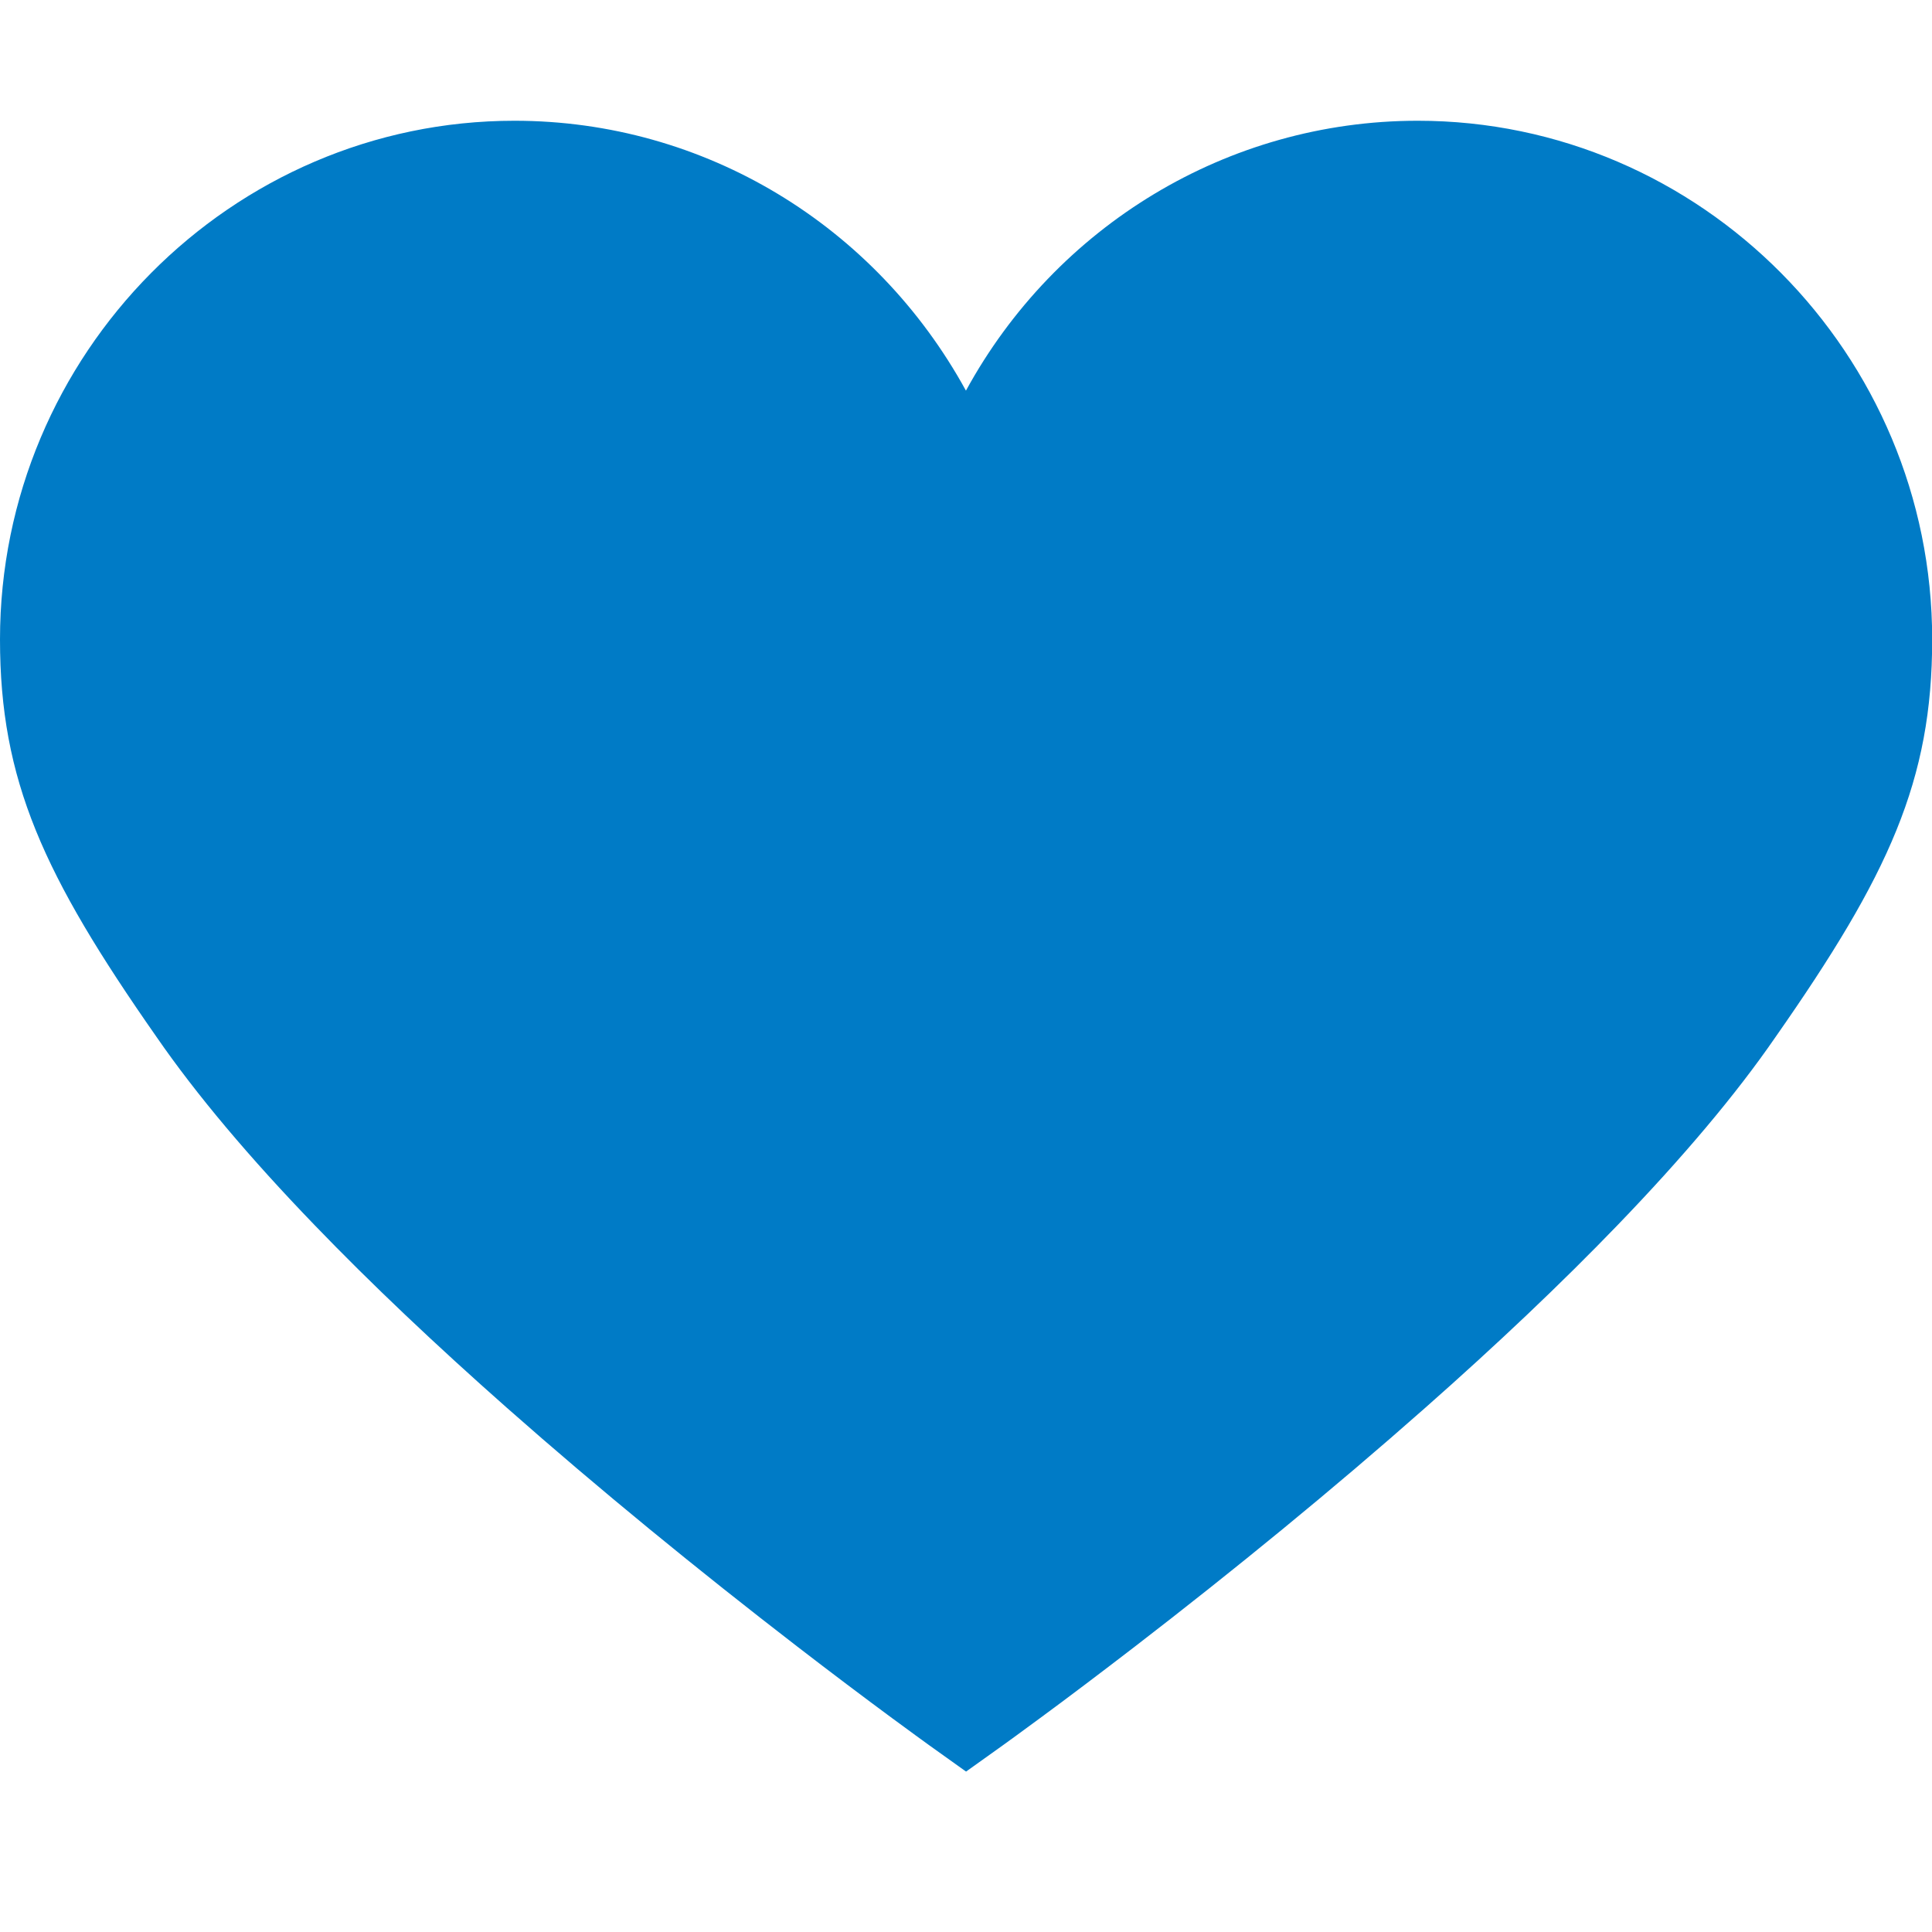 <?xml version="1.0" encoding="UTF-8"?>
<svg version="1.1" viewBox="0 0 32 32" xmlns="http://www.w3.org/2000/svg" xmlns:xlink="http://www.w3.org/1999/xlink">
  <title>Favorite</title>
  <desc>Available favorite point</desc>
  <defs>
    <path id="a" d="m15.997 6.467c-1.499-2.733-4.327-4.467-7.476-4.467-4.691 0-8.521 3.866-8.521 8.591 0 2.335 0.716 3.9 2.592 6.583 0.662 0.959 1.544 2.004 2.621 3.12 0.935 0.971 2.005 1.983 3.184 3.025 1.532 1.353 3.17 2.69 4.807 3.952 0.572 0.441 1.105 0.842 1.583 1.195 0.289 0.213 0.496 0.363 0.608 0.444l0.606 0.433 0.606-0.433c0.113-0.081 0.319-0.231 0.608-0.444 0.479-0.352 1.01-0.754 1.584-1.195 1.638-1.262 3.275-2.599 4.806-3.952 1.18-1.042 2.25-2.055 3.185-3.025 1.077-1.117 1.96-2.161 2.62-3.12 1.877-2.683 2.593-4.248 2.593-6.583 0-4.726-3.83-8.591-8.521-8.591-3.157 0-5.998 1.751-7.481 4.467z"/>
  </defs>
  <g fill="none" fill-rule="evenodd">
    <mask fill="white">
      <use xlink:href="#a"/>
    </mask>
    <use fill="#007BC6" xlink:href="#a"/>
  </g>
</svg>
